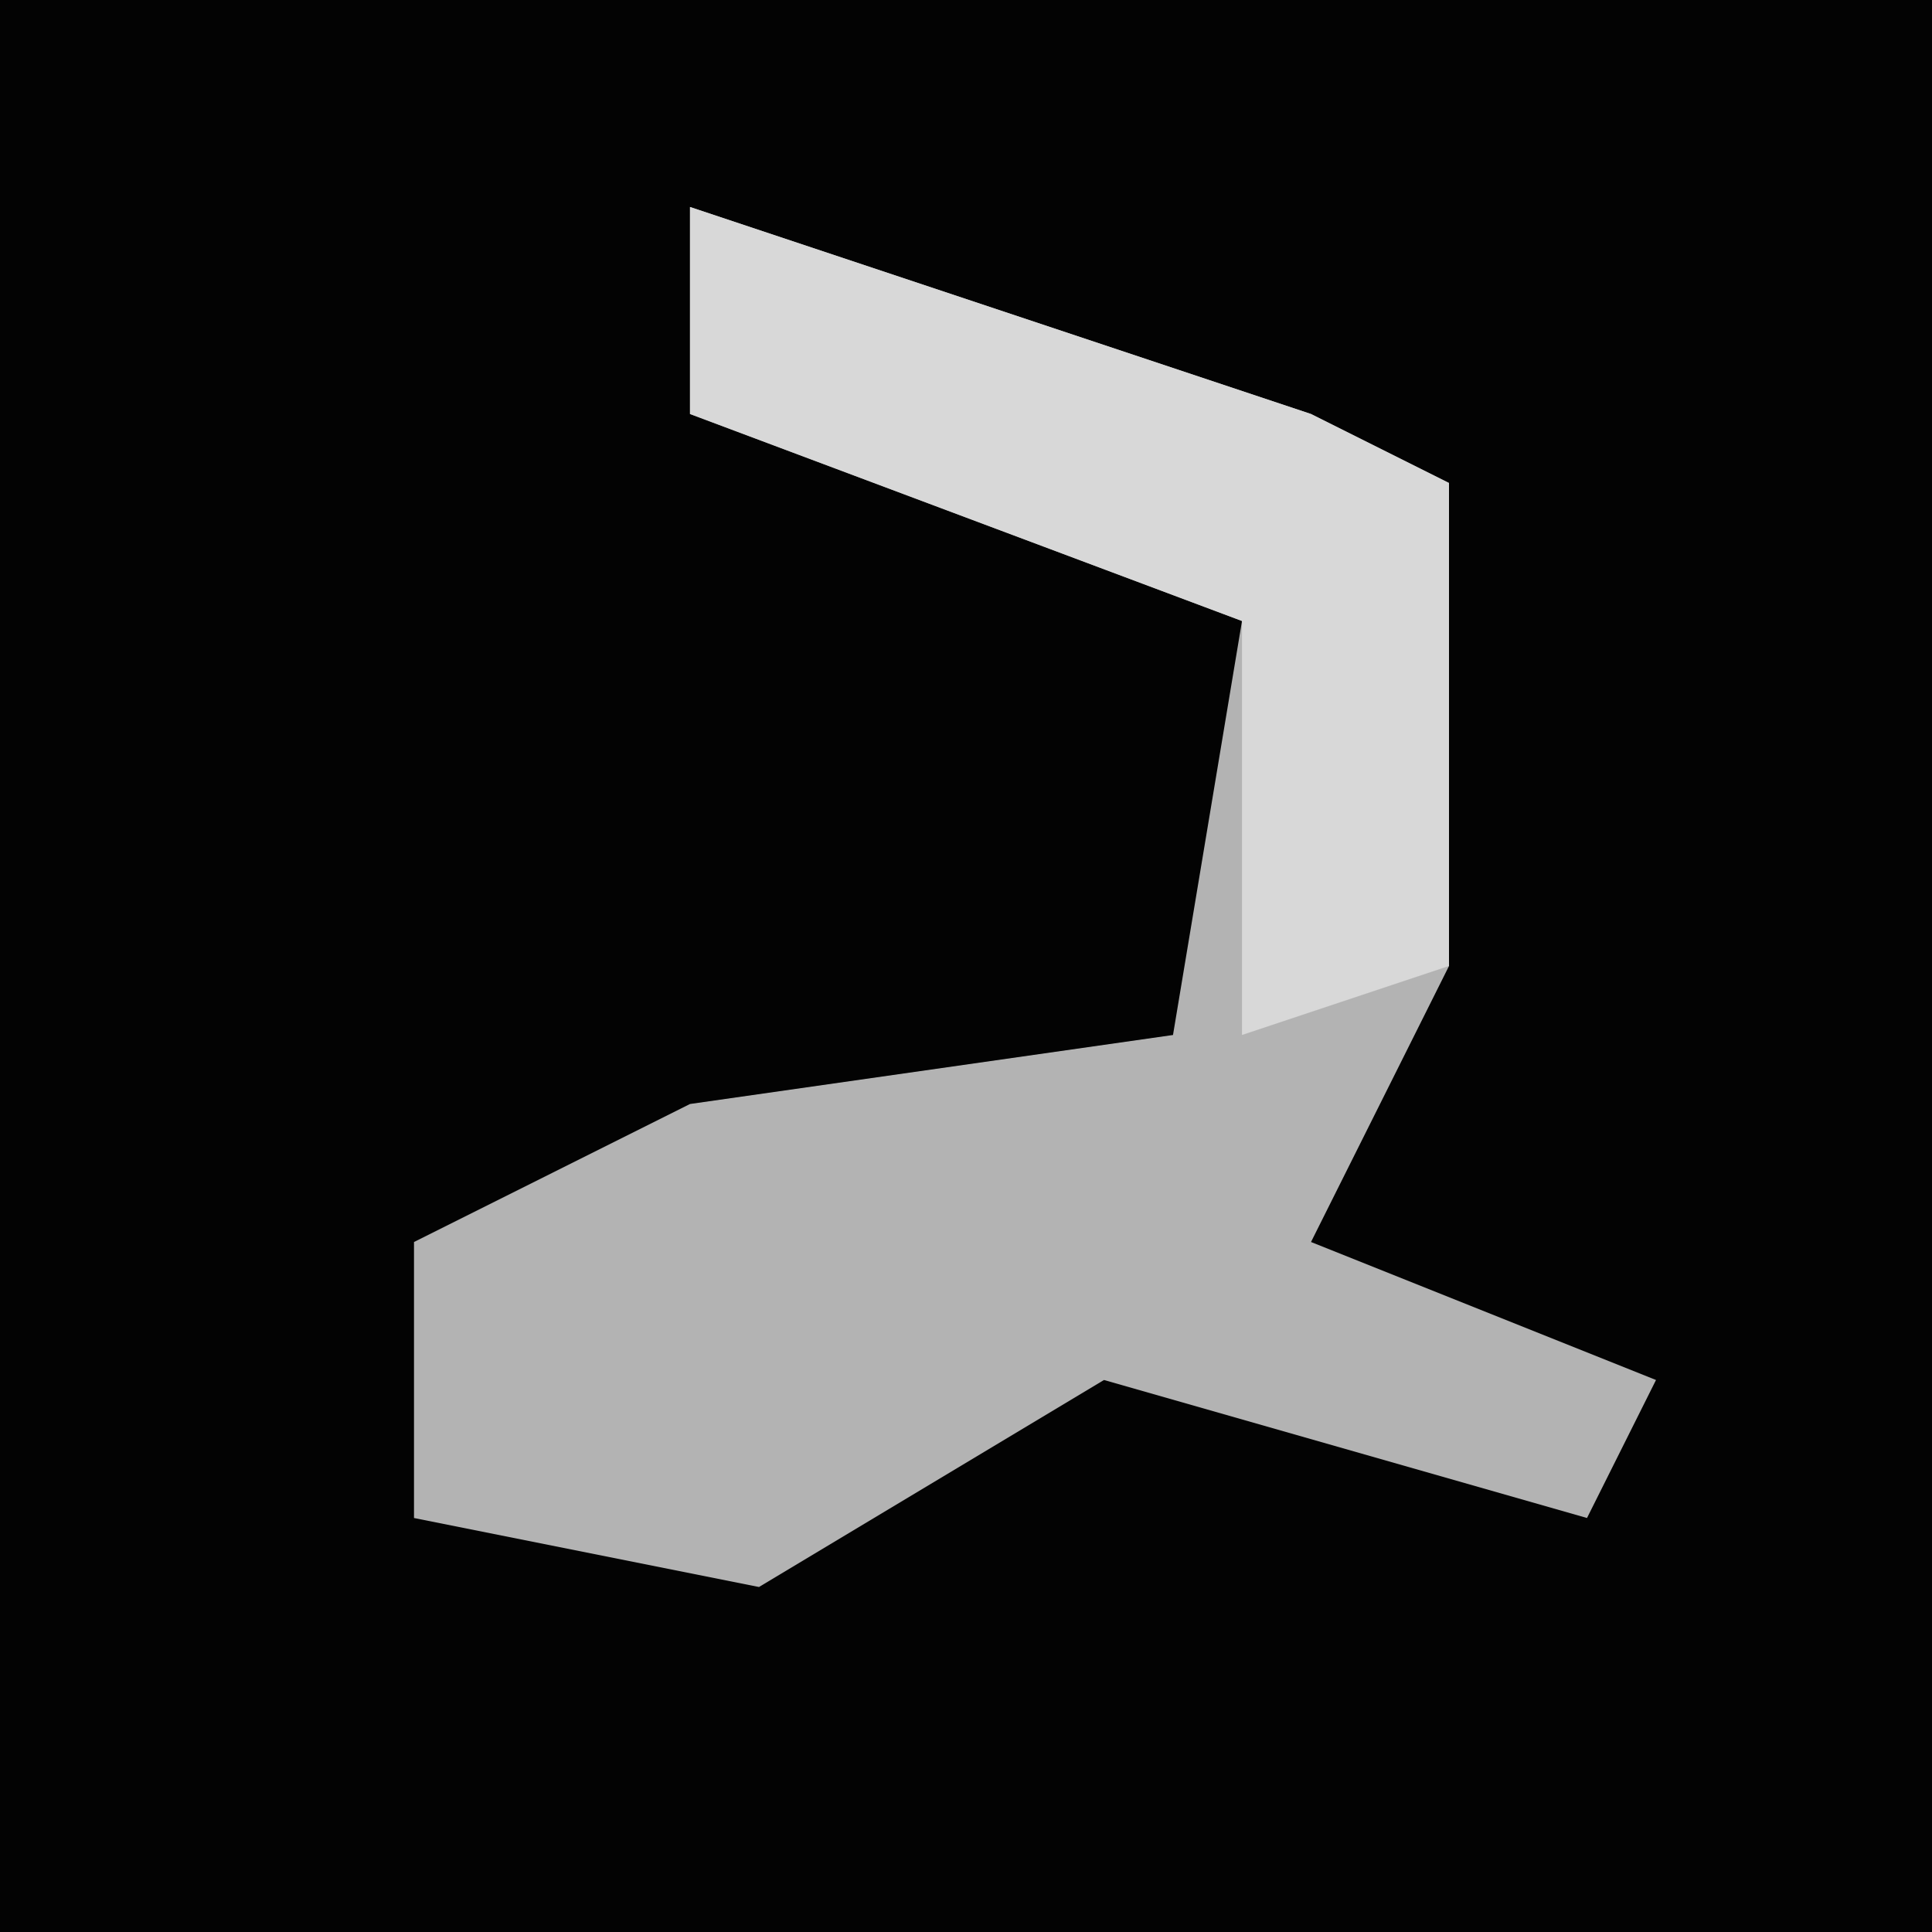<?xml version="1.0" encoding="UTF-8"?>
<svg version="1.1" xmlns="http://www.w3.org/2000/svg" width="28" height="28">
<path d="M0,0 L28,0 L28,28 L0,28 Z " fill="#030303" transform="translate(0,0)"/>
<path d="M0,0 L9,3 L11,4 L11,11 L9,15 L14,17 L13,19 L6,17 L1,20 L-4,19 L-4,15 L0,13 L7,12 L8,6 L0,3 Z " fill="#B3B3B3" transform="translate(10,3)"/>
<path d="M0,0 L9,3 L11,4 L11,11 L8,12 L8,6 L0,3 Z " fill="#D8D8D8" transform="translate(10,3)"/>
</svg>

